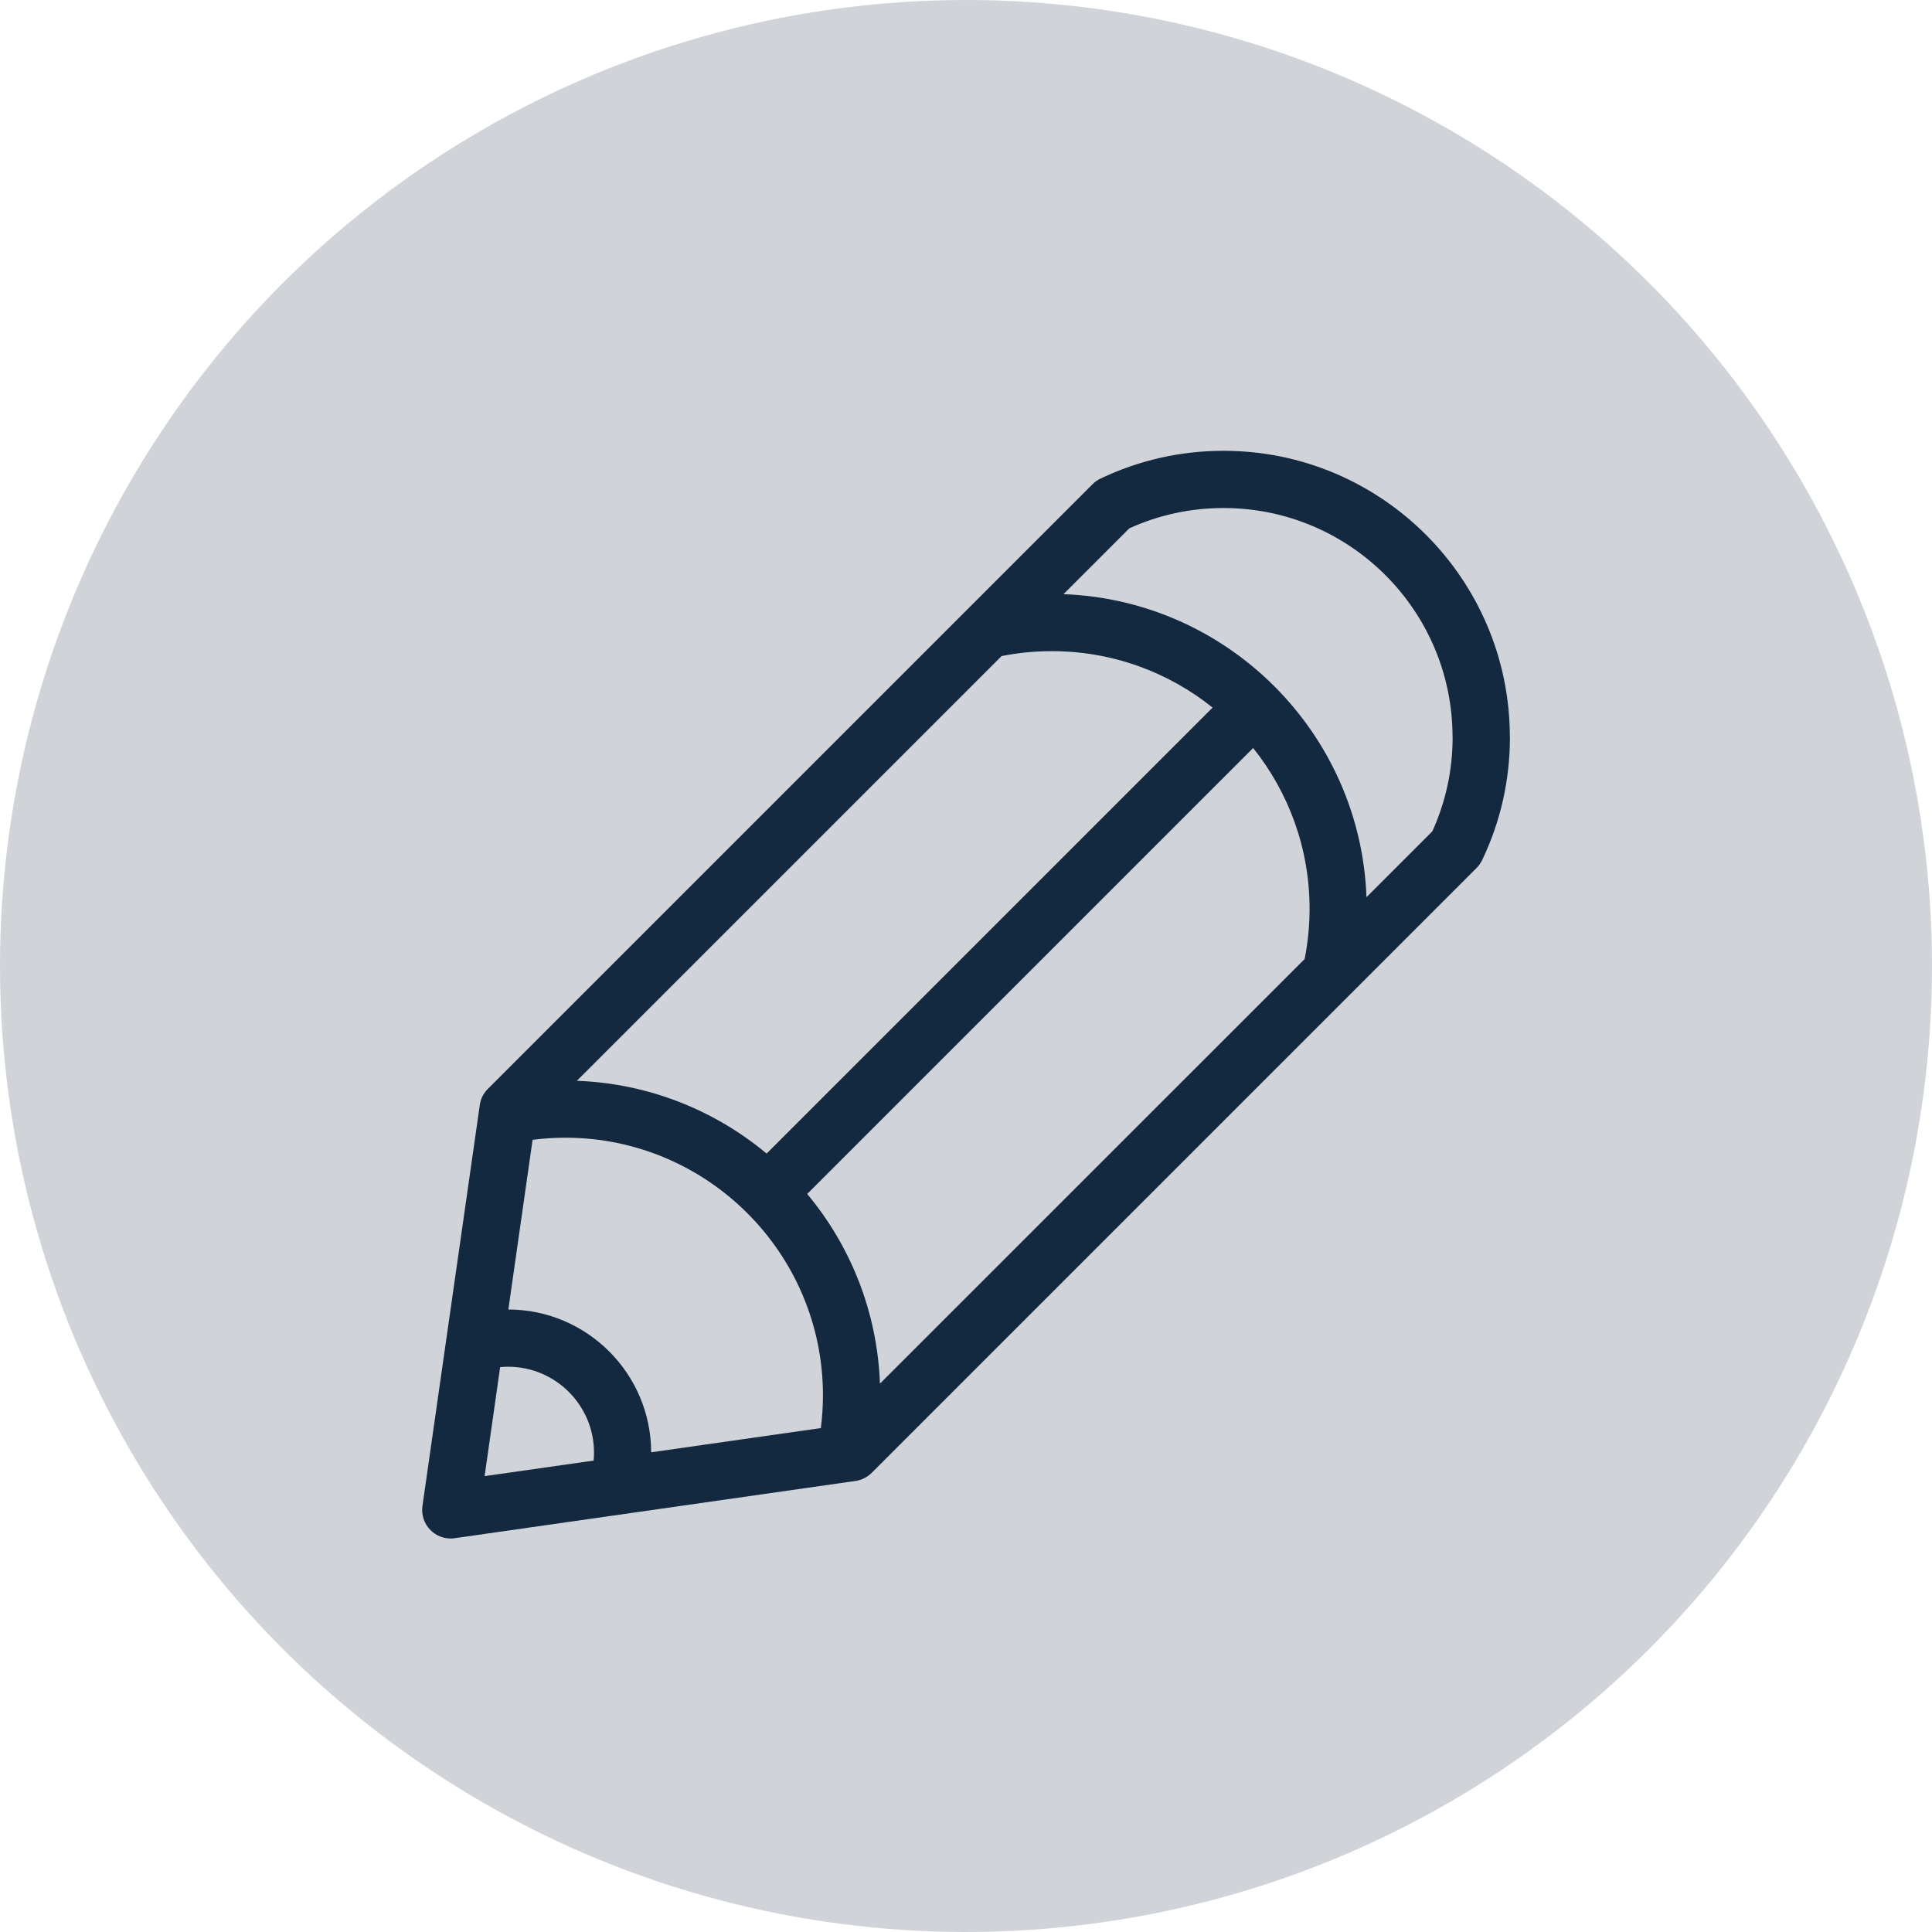 <svg width='24' height='24' xmlns='http://www.w3.org/2000/svg'> <g fill='none' fill-rule='evenodd'> <circle fill='#D0D4D9' cx='12' cy='12' r='12'/> <path d='M18.756 9.156C18.756 7.195 17.161 5.6 15.2 5.6c-.535 0-1.051.117-1.531.346-.038.018-.07.042-.098.07l-7.511 7.511c-.055.055-.09.125-.1.201L5.248 18.706c-.016.111.021.223.1.302.067.067.158.104.251.104.016 0 .033-.001.05-.004l4.978-.711c.076-.011.146-.046.201-.1L18.335 10.79l.001-.001.005-.005c.028-.028.051-.06.07-.098.23-.48.346-.996.346-1.531zm-.711 0c0 .409-.085.803-.252 1.171l-.818.818c-.075-2.042-1.722-3.689-3.764-3.764L14.029 6.563c.368-.167.762-.252 1.171-.252 1.569 0 2.844 1.276 2.844 2.844zM6.315 16.267l.301-2.108c.134-.017.27-.026.407-.026 1.764 0 3.2 1.436 3.2 3.2 0 .136-.009.272-.026.407l-2.108.301c-.002-.977-.796-1.772-1.774-1.774zM12.442 8.15c.205-.041.415-.061.625-.061.754 0 1.449.262 1.996.701L9.523 14.33c-.644-.537-1.463-.871-2.357-.904l5.275-5.275.001-.001zm-2.415 6.682l5.54-5.54c.438.548.701 1.242.701 1.996 0 .21-.021.42-.061.625L10.931 17.188c-.033-.895-.367-1.713-.904-2.357l-.001.001zm-3.814 2.151c.033-.003.065-.005.099-.005.588 0 1.067.479 1.067 1.067 0 .033-.001.066-.005.099l-1.354.193.193-1.354z' fill='#13293F' fill-rule='nonzero'/> </g> </svg>